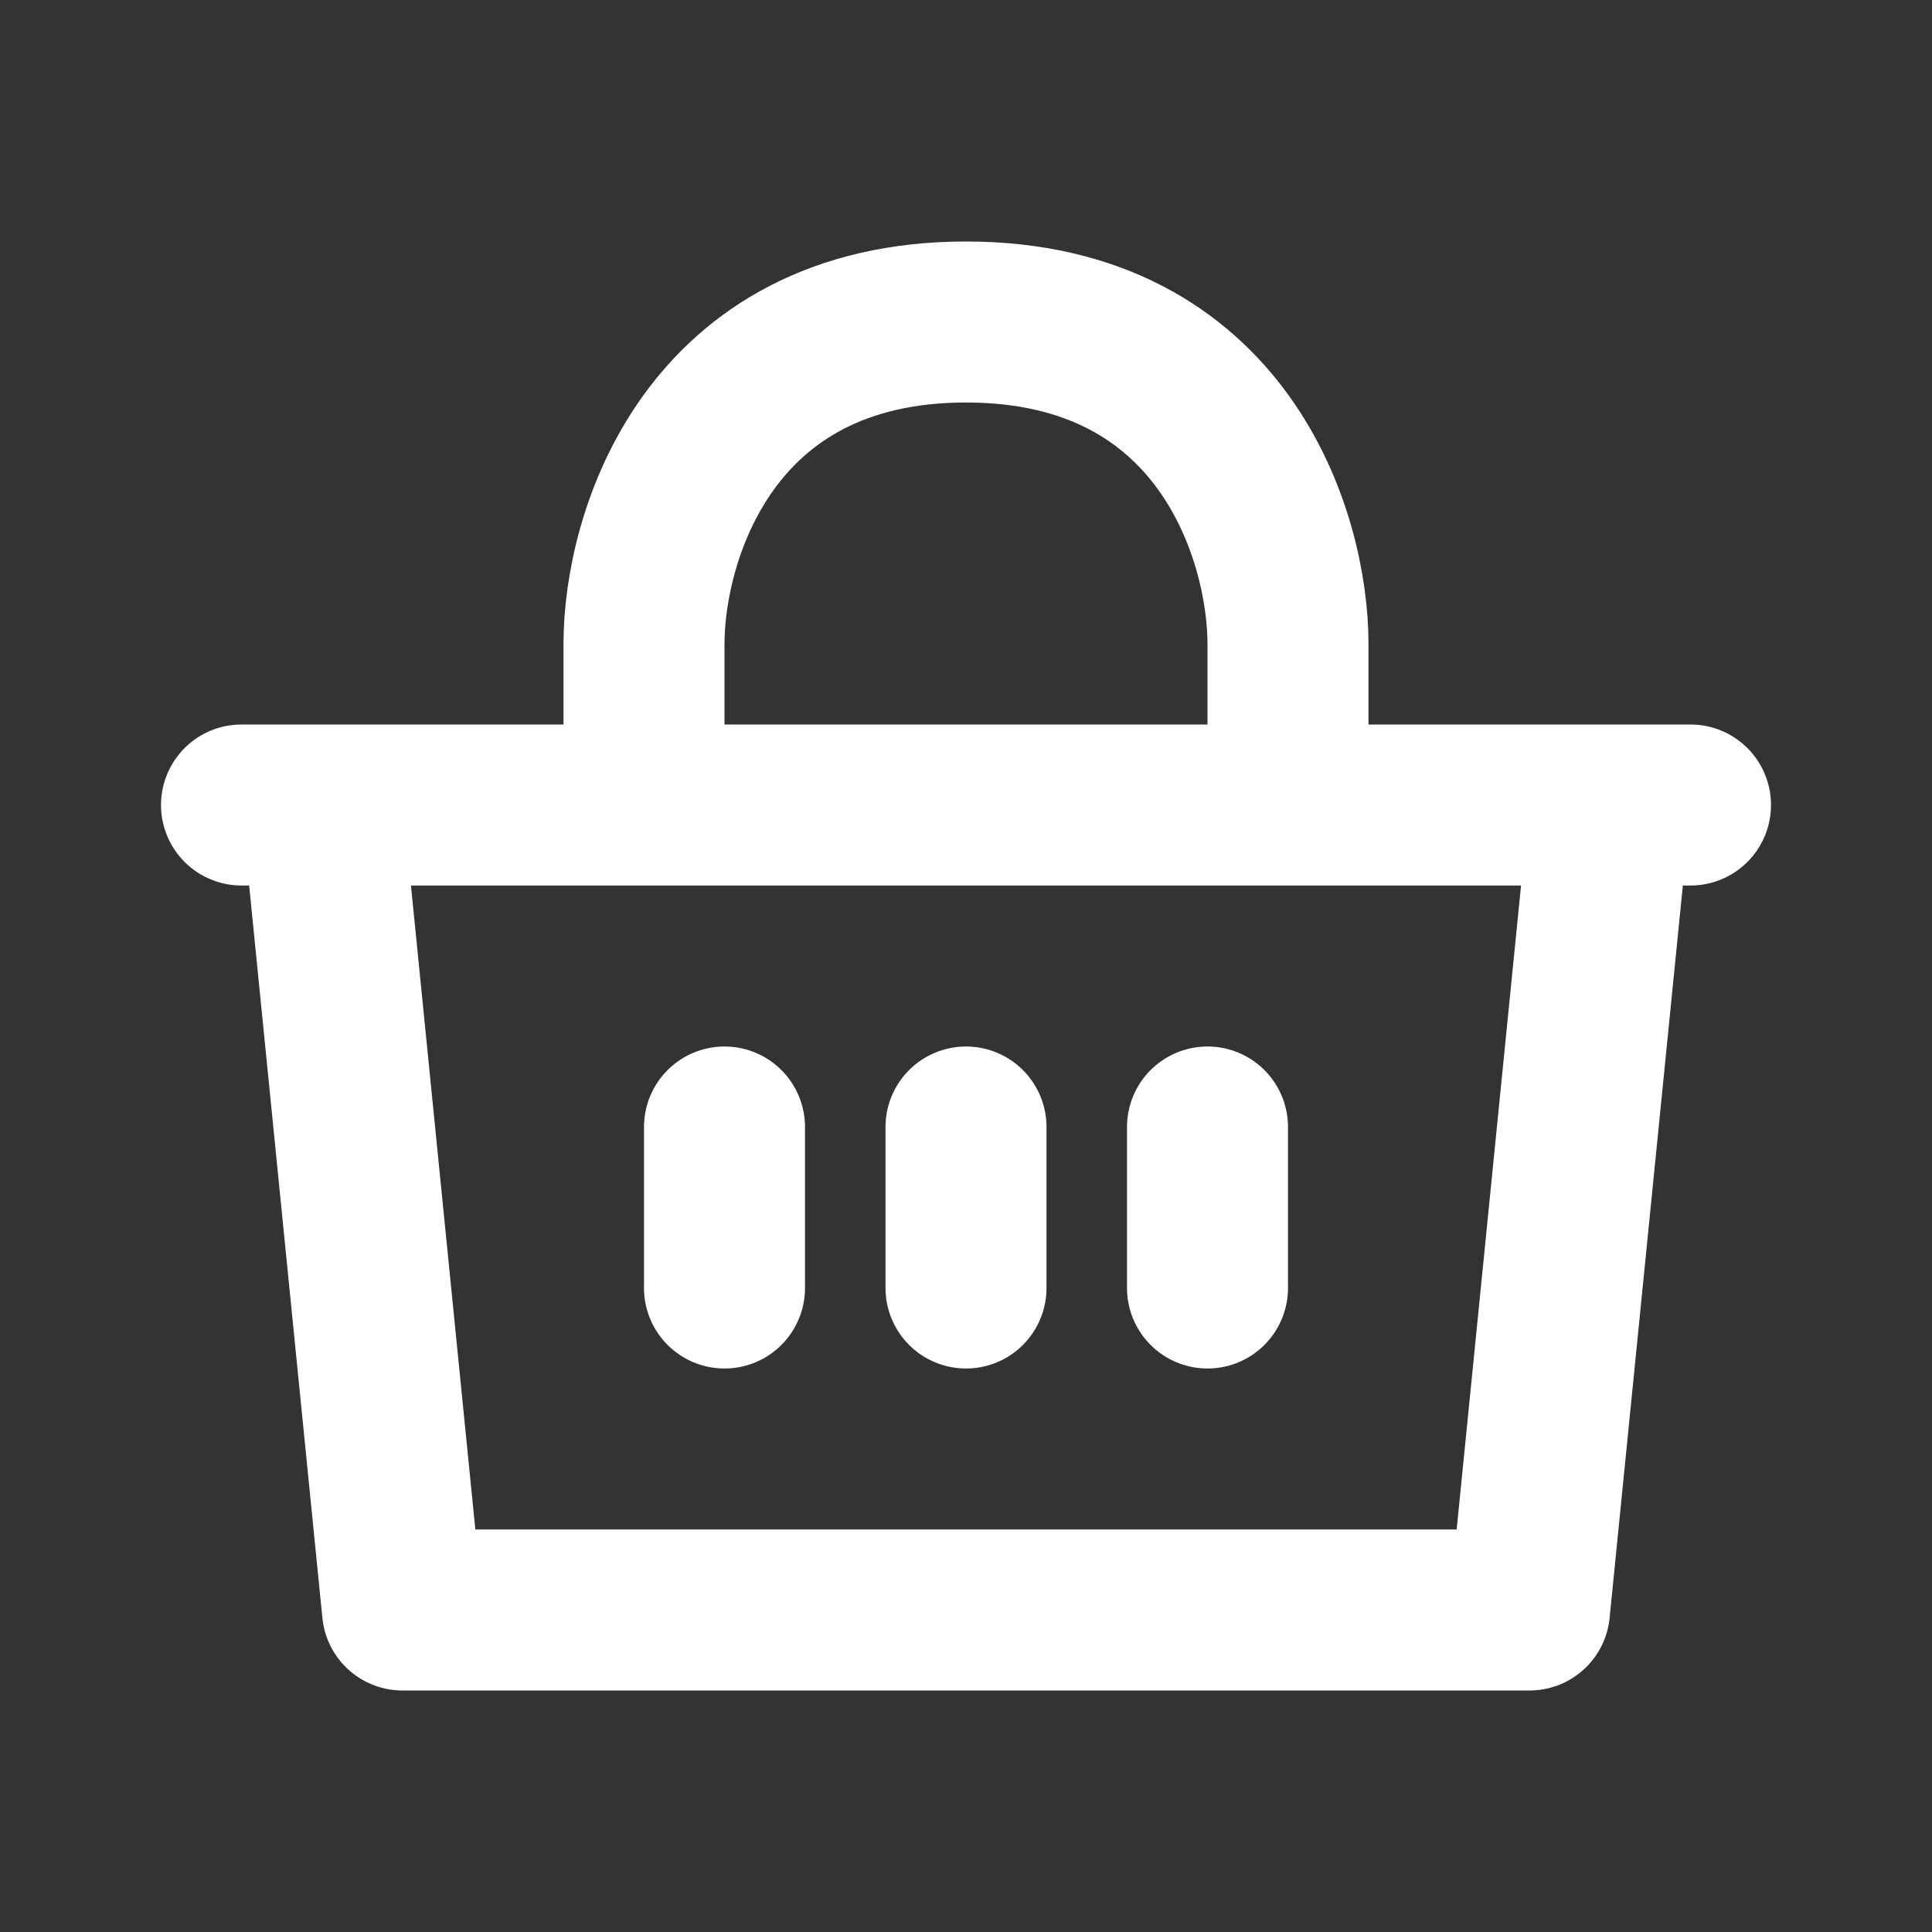 <?xml version="1.0" ?>
<svg fill="none" height="24" viewBox="0 0 24 24" width="24" xmlns="http://www.w3.org/2000/svg">
  <rect x="0" y="0" width="24" height="24" fill="#333333" stroke="none"/>
  <path d="M3 10H4M21 10H20M20 10L19 20H5L4 10M20 10H18H16M4 10H6H8M12 14V16M15 14V16M9 14V16M8 10H16M8 10V8C8 6.667 8.8 4 12 4C15.2 4 16 6.667 16 8V10" 
        stroke="white" stroke-linecap="round" stroke-linejoin="round" stroke-width="2"/>
</svg>
